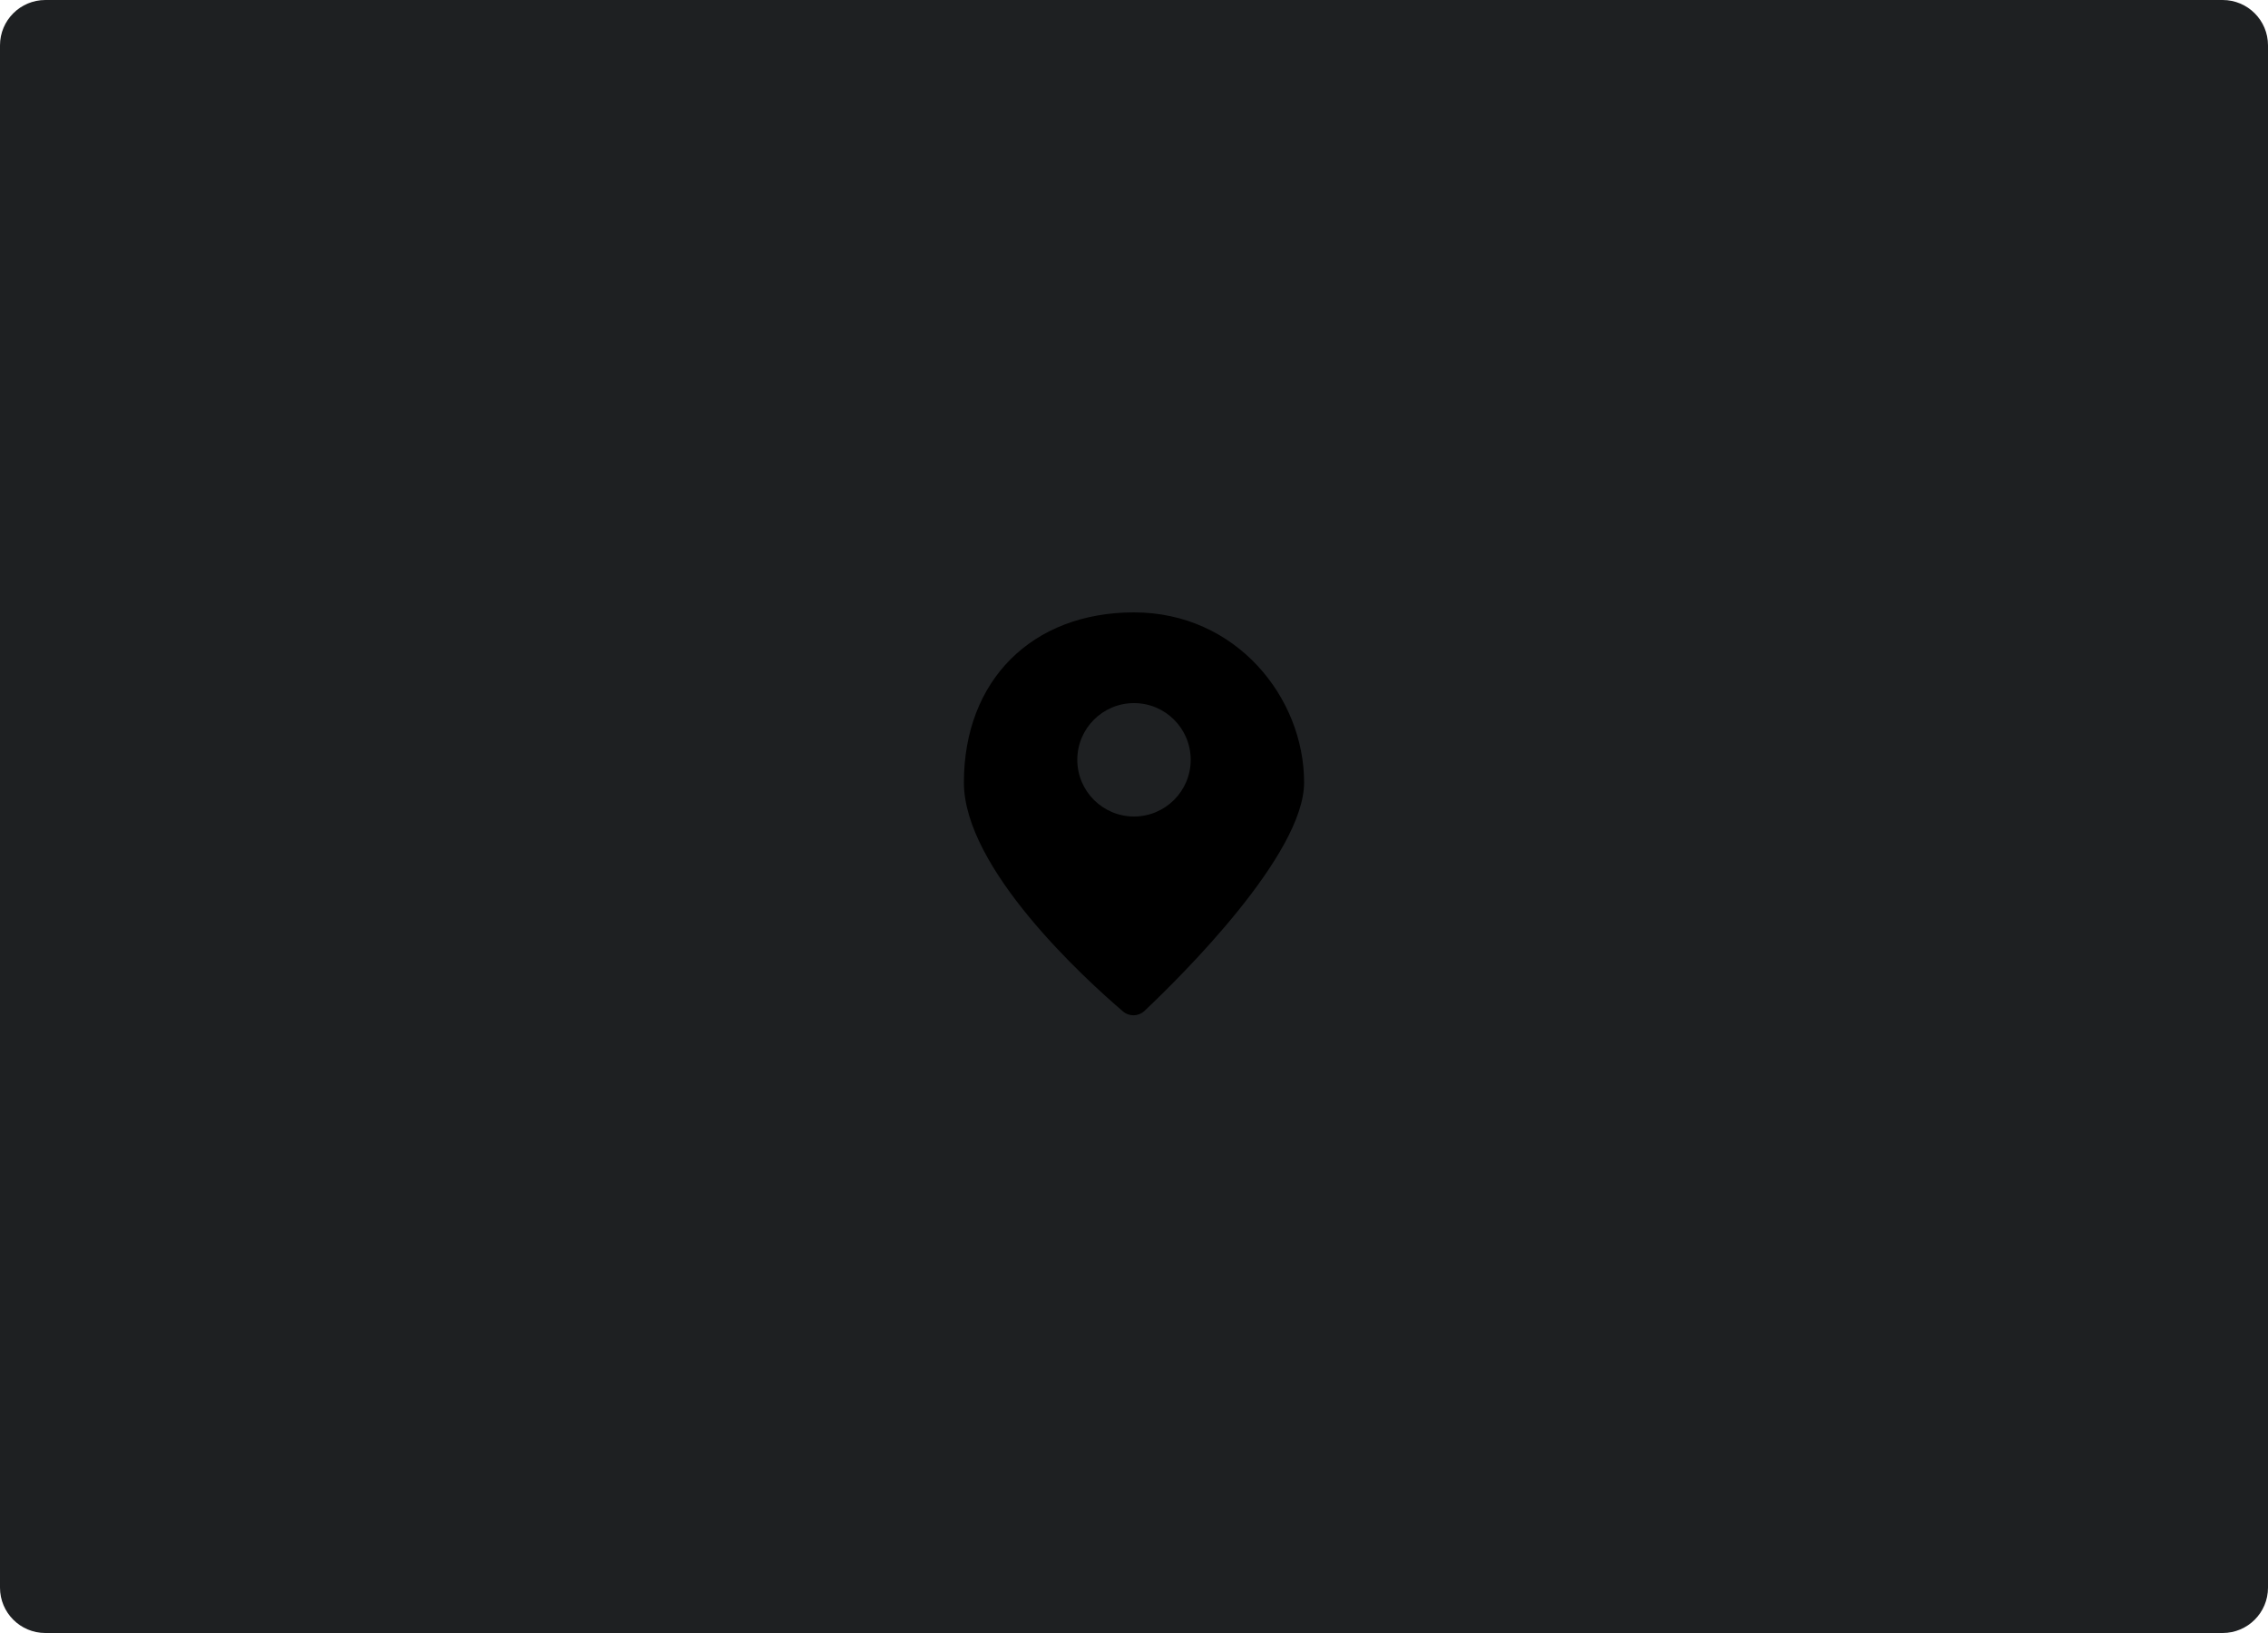 <svg width="200" height="144" viewBox="0 0 200 144" fill="none" xmlns="http://www.w3.org/2000/svg">
<path d="M196 0H4C1.791 0 0 1.791 0 4V140C0 142.209 1.791 144 4 144H196C198.209 144 200 142.209 200 140V4C200 1.791 198.209 0 196 0Z" fill="#1E2022"/>
<path fill-rule="evenodd" clip-rule="evenodd" d="M99.023 89.185C95.695 86.338 85 76.599 85 69C85 60 91 54 100 54C109 54 115 61.5 115 69C115 75.363 104.202 86.046 100.929 89.138C100.395 89.642 99.581 89.662 99.023 89.185ZM105 67C105 69.761 102.761 72 100 72C97.239 72 95 69.761 95 67C95 64.239 97.239 62 100 62C102.761 62 105 64.239 105 67Z" fill="#000000"/>
</svg>
